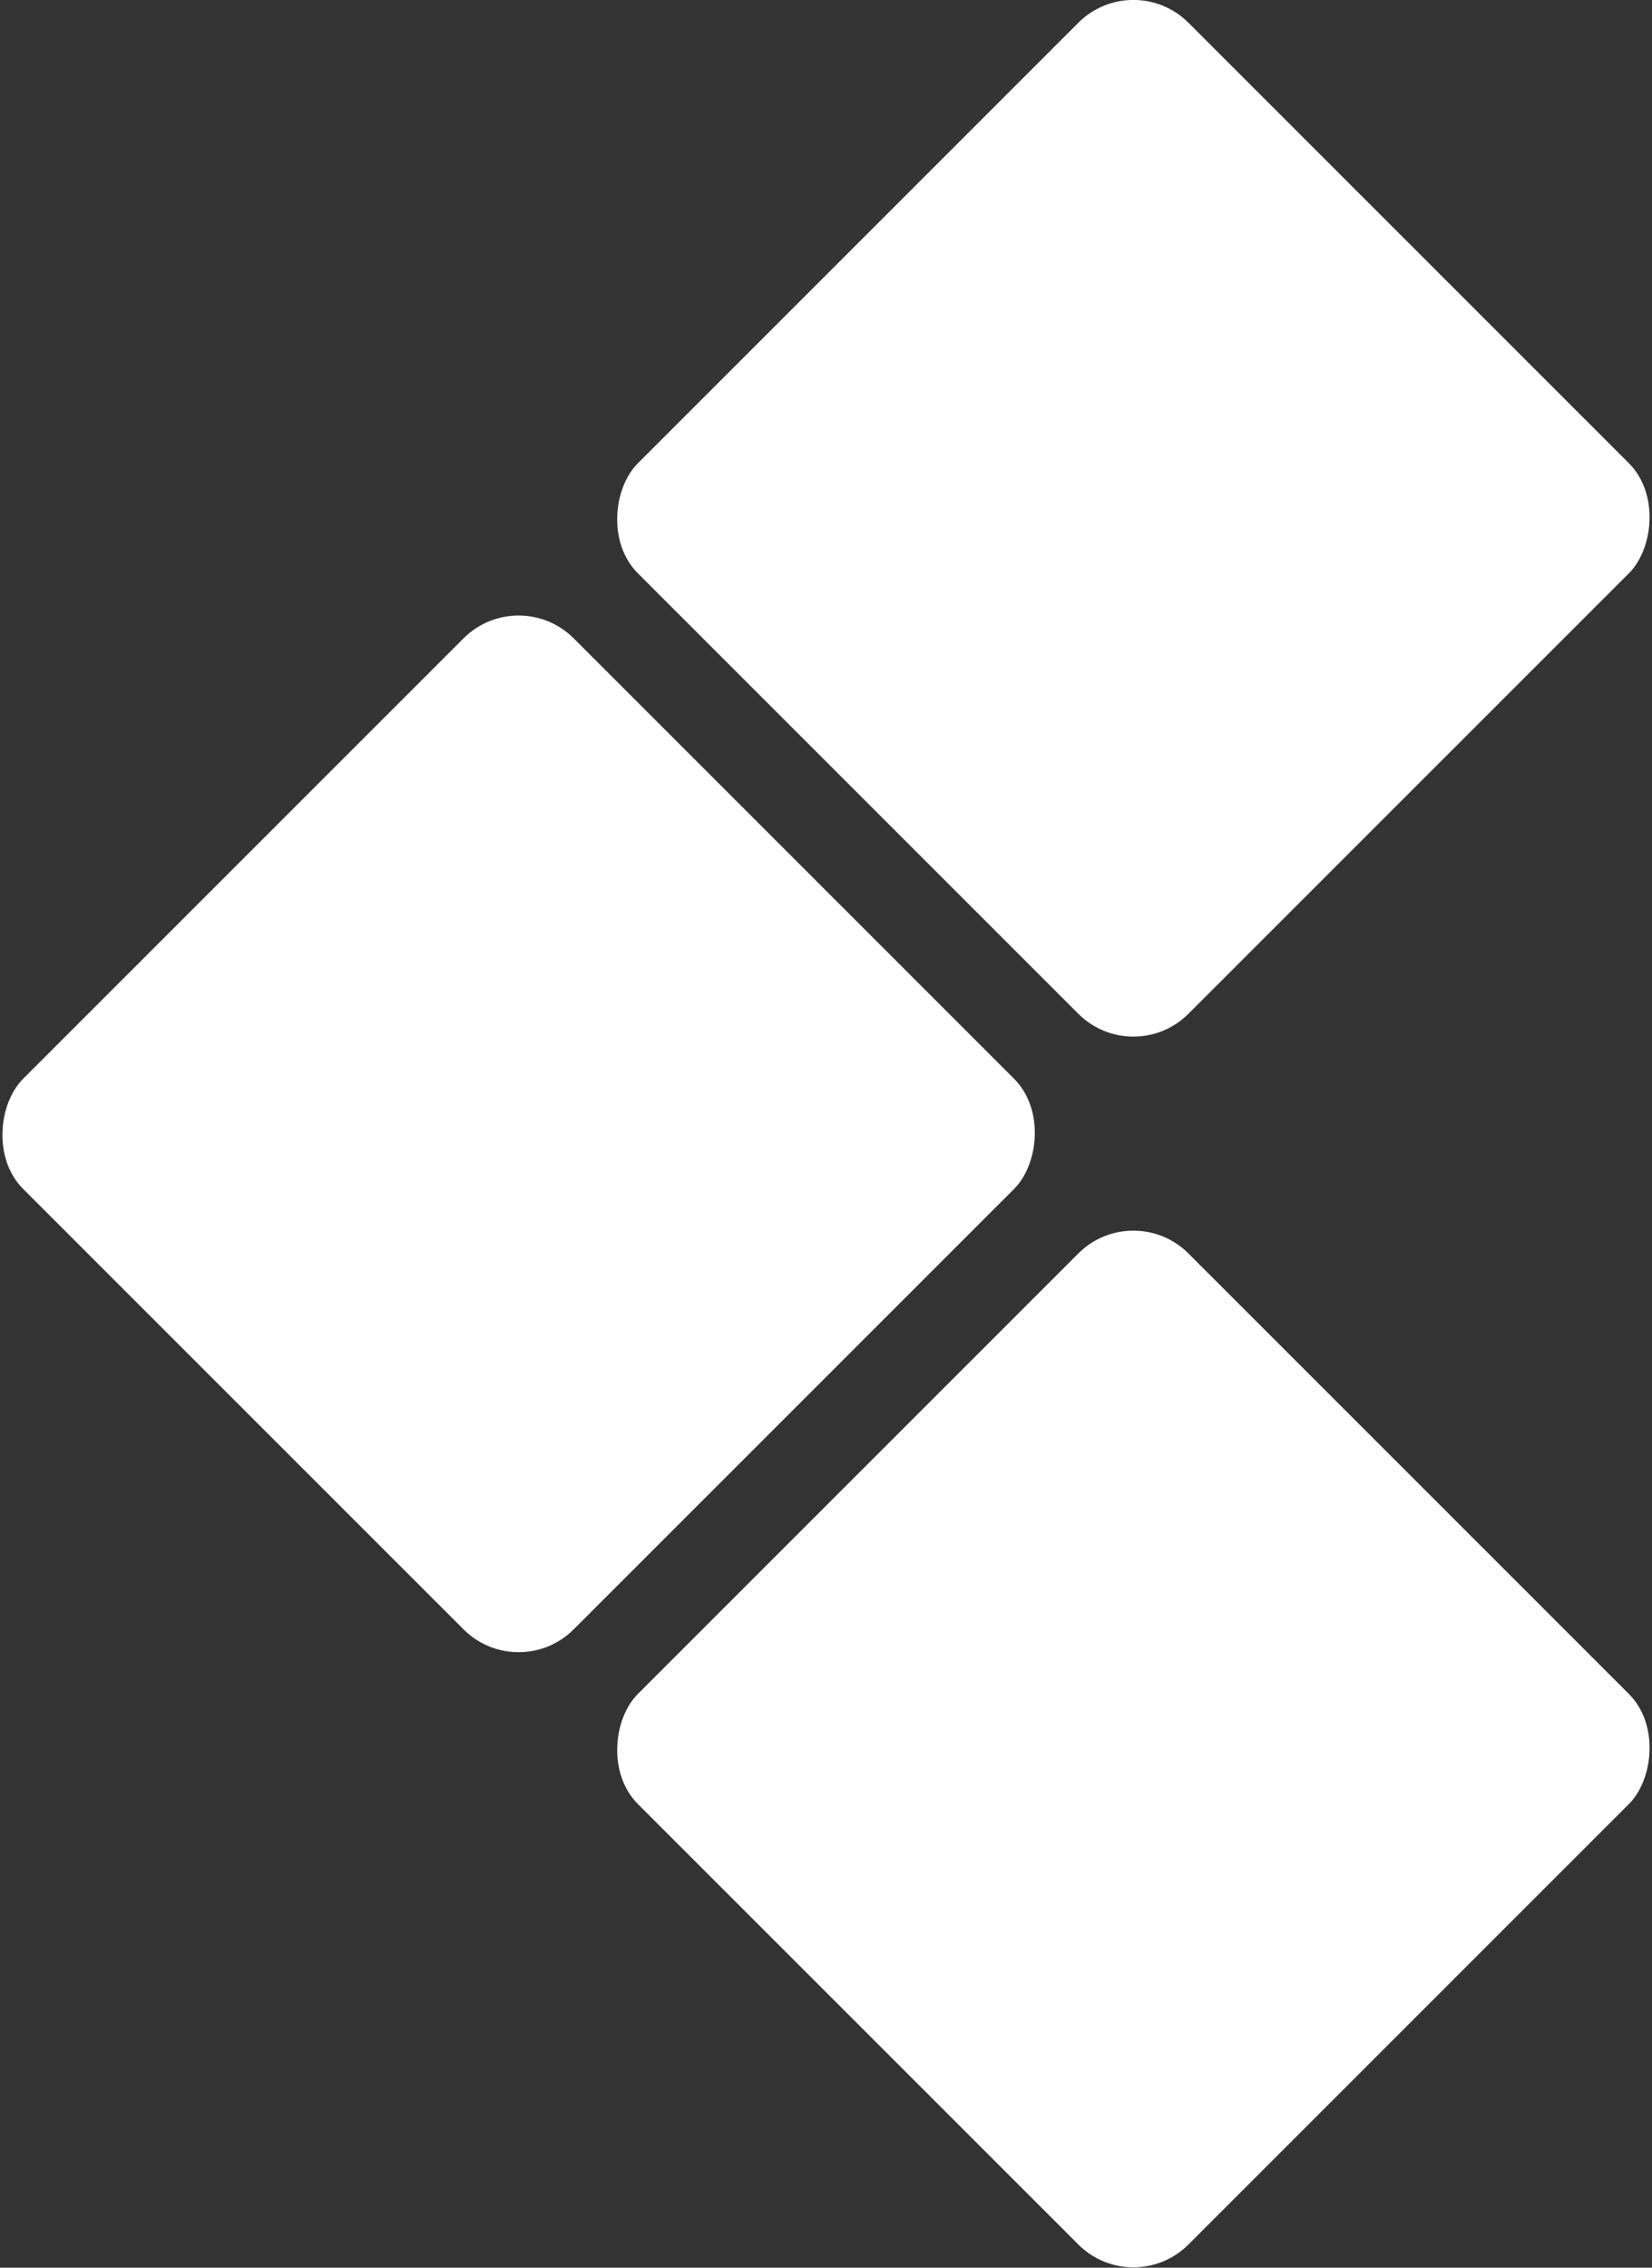 <?xml version="1.0" encoding="UTF-8"?><svg xmlns="http://www.w3.org/2000/svg" viewBox="0 0 36.07 49.51"><rect x="0" y="0" width="36.07" height="49.51" fill="#333333" stroke="none"/><defs><style>.d{fill:#fff;}</style></defs><g id="a"/><g id="b"><g id="c"><g><rect class="d" x="16.25" y="2.82" width="17" height="17" rx="1.7" ry="1.7" transform="translate(15.25 -14.19) rotate(45)"/><rect class="d" x="2.82" y="16.25" width="17" height="17" rx="1.7" ry="1.7" transform="translate(20.82 -.75) rotate(45)"/><rect class="d" x="16.25" y="29.69" width="17" height="17" rx="1.7" ry="1.7" transform="translate(34.25 -6.32) rotate(45)"/></g></g></g></svg>
